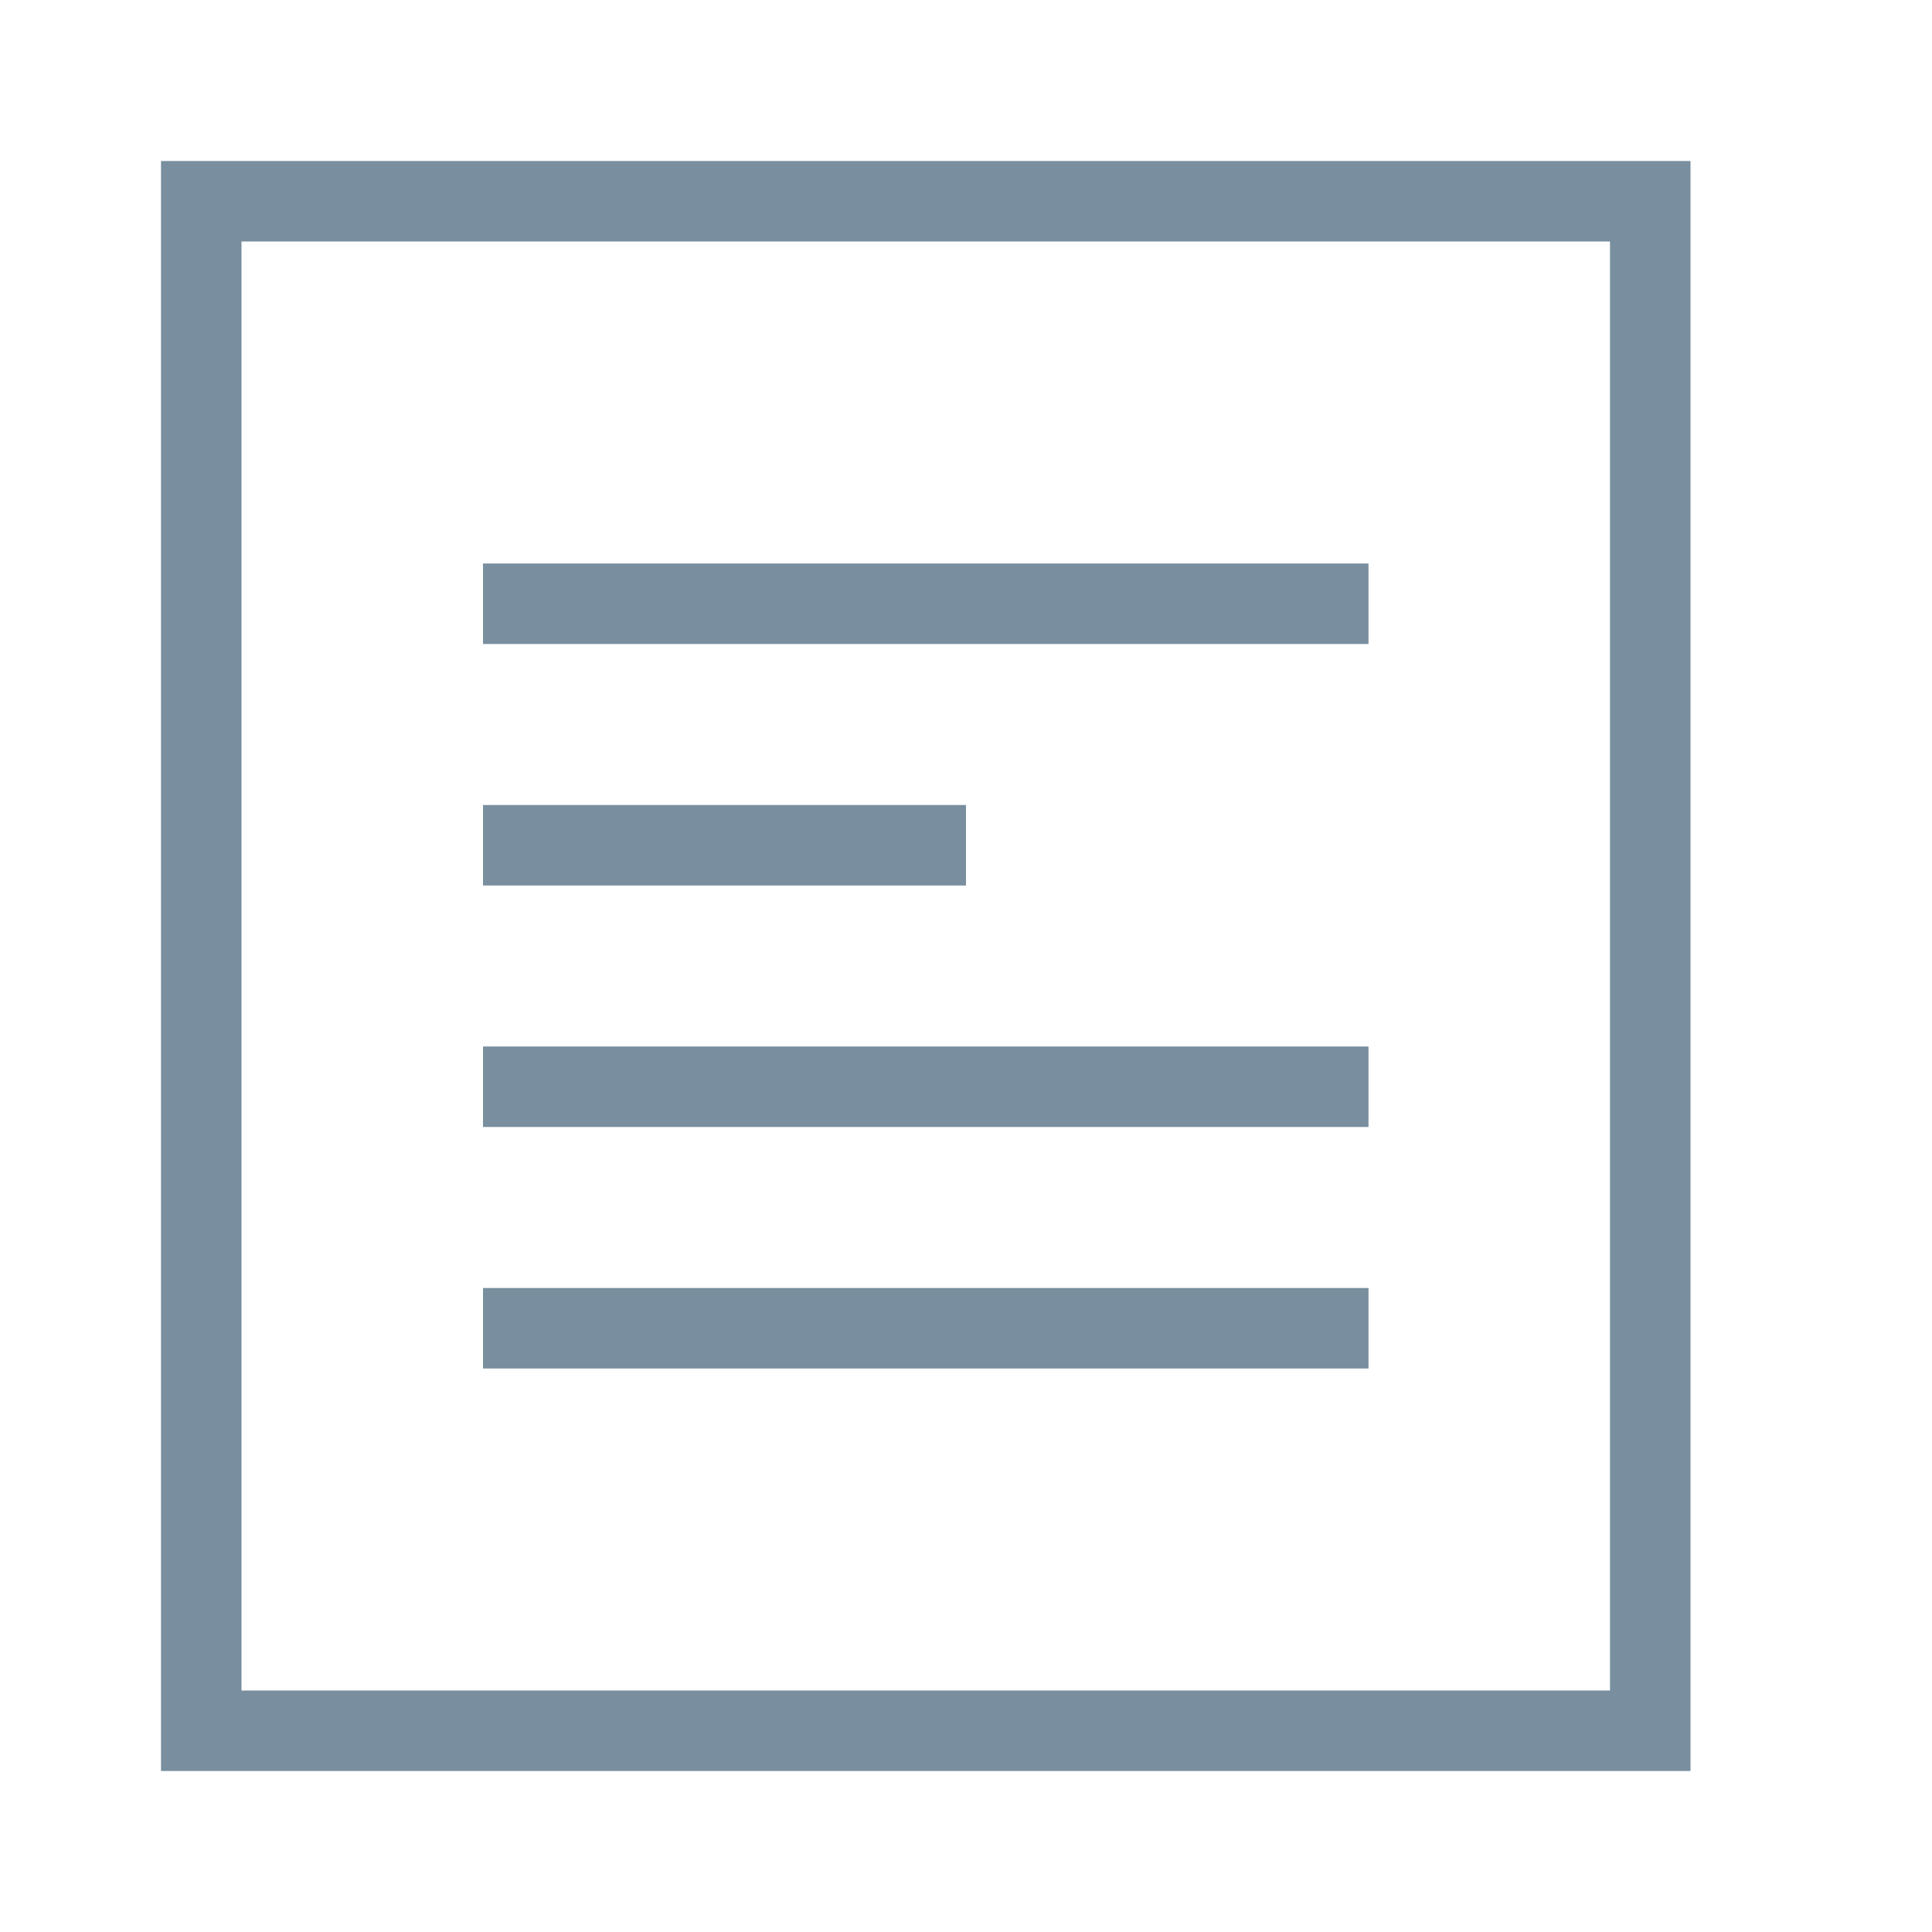 <svg width="24" height="24" viewBox="0 0 24 24" fill="none" xmlns="http://www.w3.org/2000/svg">
<path fill-rule="evenodd" clip-rule="evenodd" d="M3 3H20V21H3V3ZM2 22V2H21V22H2ZM6 7H17V8H6V7ZM6 10H12V11H6V10ZM17 13H6V14H17V13ZM6 16H17V17H6V16Z" fill="#798F9F"/>
</svg>
